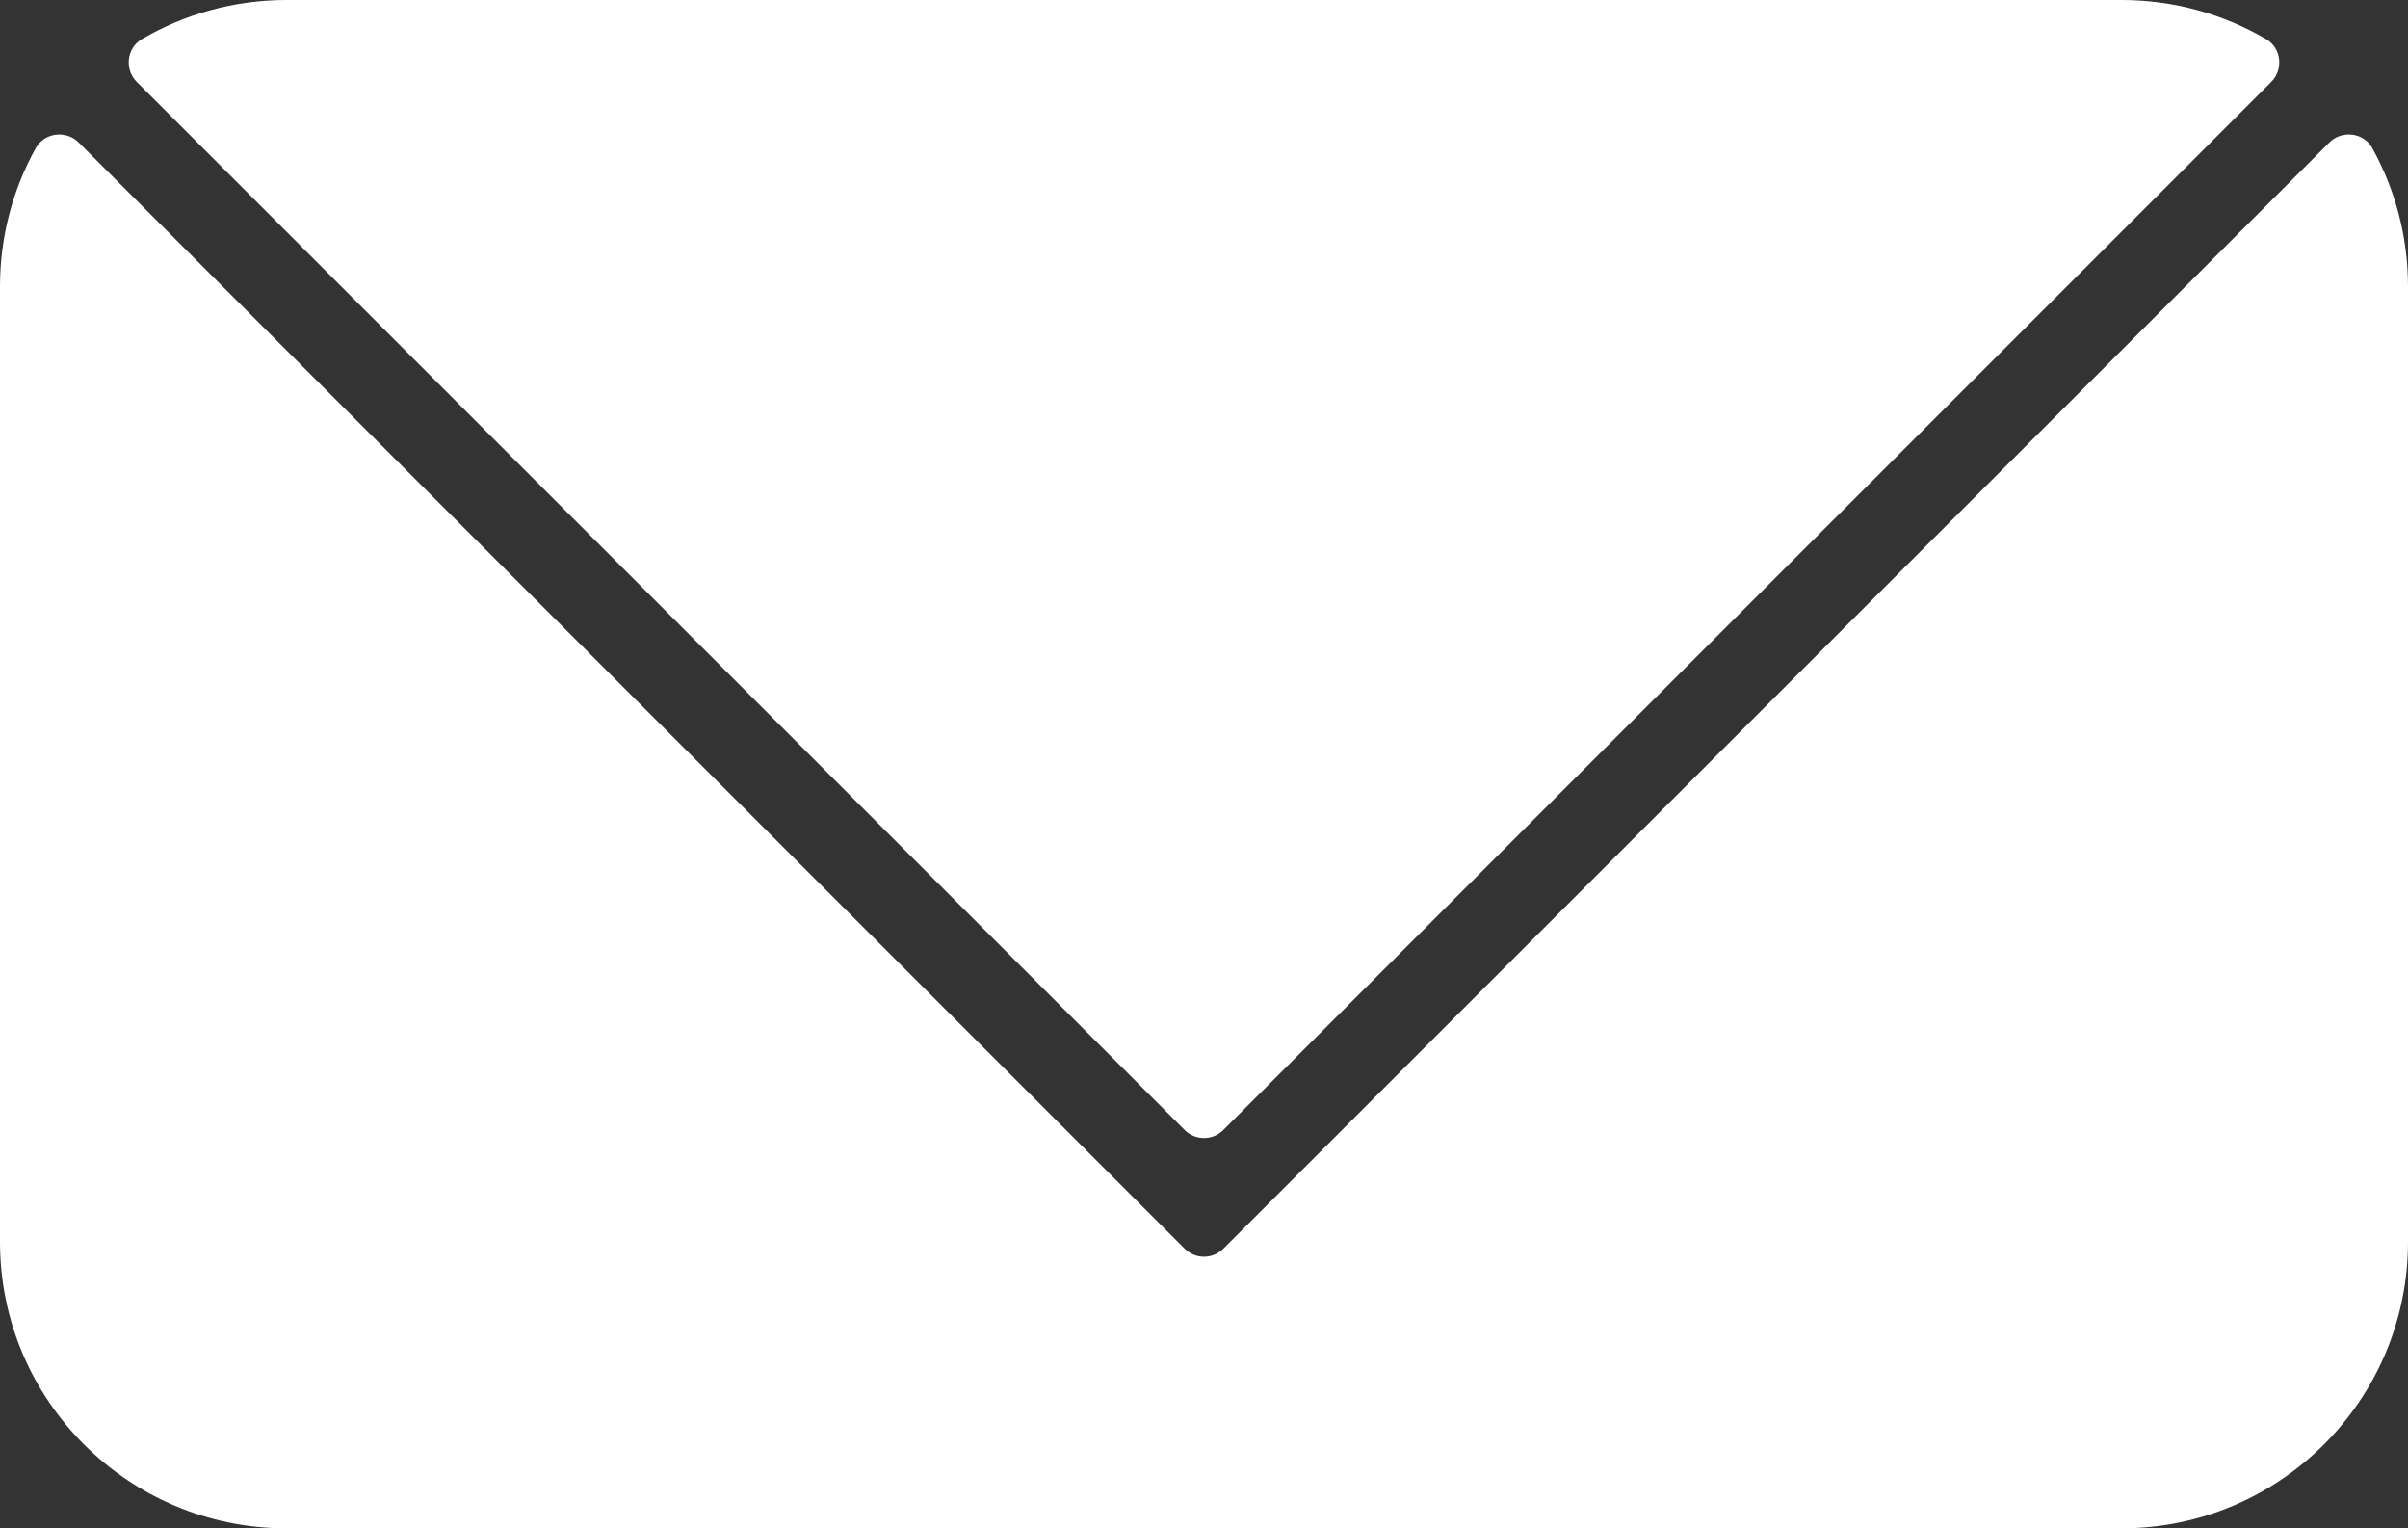<?xml version="1.0" encoding="utf-8"?>
<!-- Generator: Adobe Illustrator 28.3.0, SVG Export Plug-In . SVG Version: 6.00 Build 0)  -->
<svg version="1.1" id="Layer_1" xmlns="http://www.w3.org/2000/svg" xmlns:xlink="http://www.w3.org/1999/xlink" x="0px" y="0px"
	 viewBox="0 0 1080 685.31" style="enable-background:new 0 0 1080 685.31;" xml:space="preserve">
<rect x="0" y="0" width="1080" height="685.31" fill="#333333" stroke="none"/>
<style type="text/css">
	.st0{fill:#FFFFFF;}
</style>
<g>
	<path class="st0" d="M1080,128.49v428.32c0,70.99-57.61,128.49-128.49,128.49H128.49C57.61,685.31,0,627.8,0,556.81V128.49
		c0-22.52,5.82-43.67,16.04-62.08c3.9-7.03,13.62-8.16,19.31-2.48l495.99,495.99c4.79,4.79,12.55,4.79,17.34,0l495.99-495.99
		c5.69-5.69,15.4-4.56,19.31,2.48C1074.18,84.82,1080,105.97,1080,128.49z"/>
	<path class="st0" d="M1018.64,36.74L548.67,506.7c-4.79,4.79-12.55,4.79-17.34,0L61.36,36.74c-5.63-5.63-4.58-15.2,2.29-19.22
		C82.7,6.39,104.83,0,128.49,0h823.01c23.67,0,45.79,6.39,64.84,17.52C1023.22,21.53,1024.27,31.11,1018.64,36.74z"/>
</g>
</svg>
